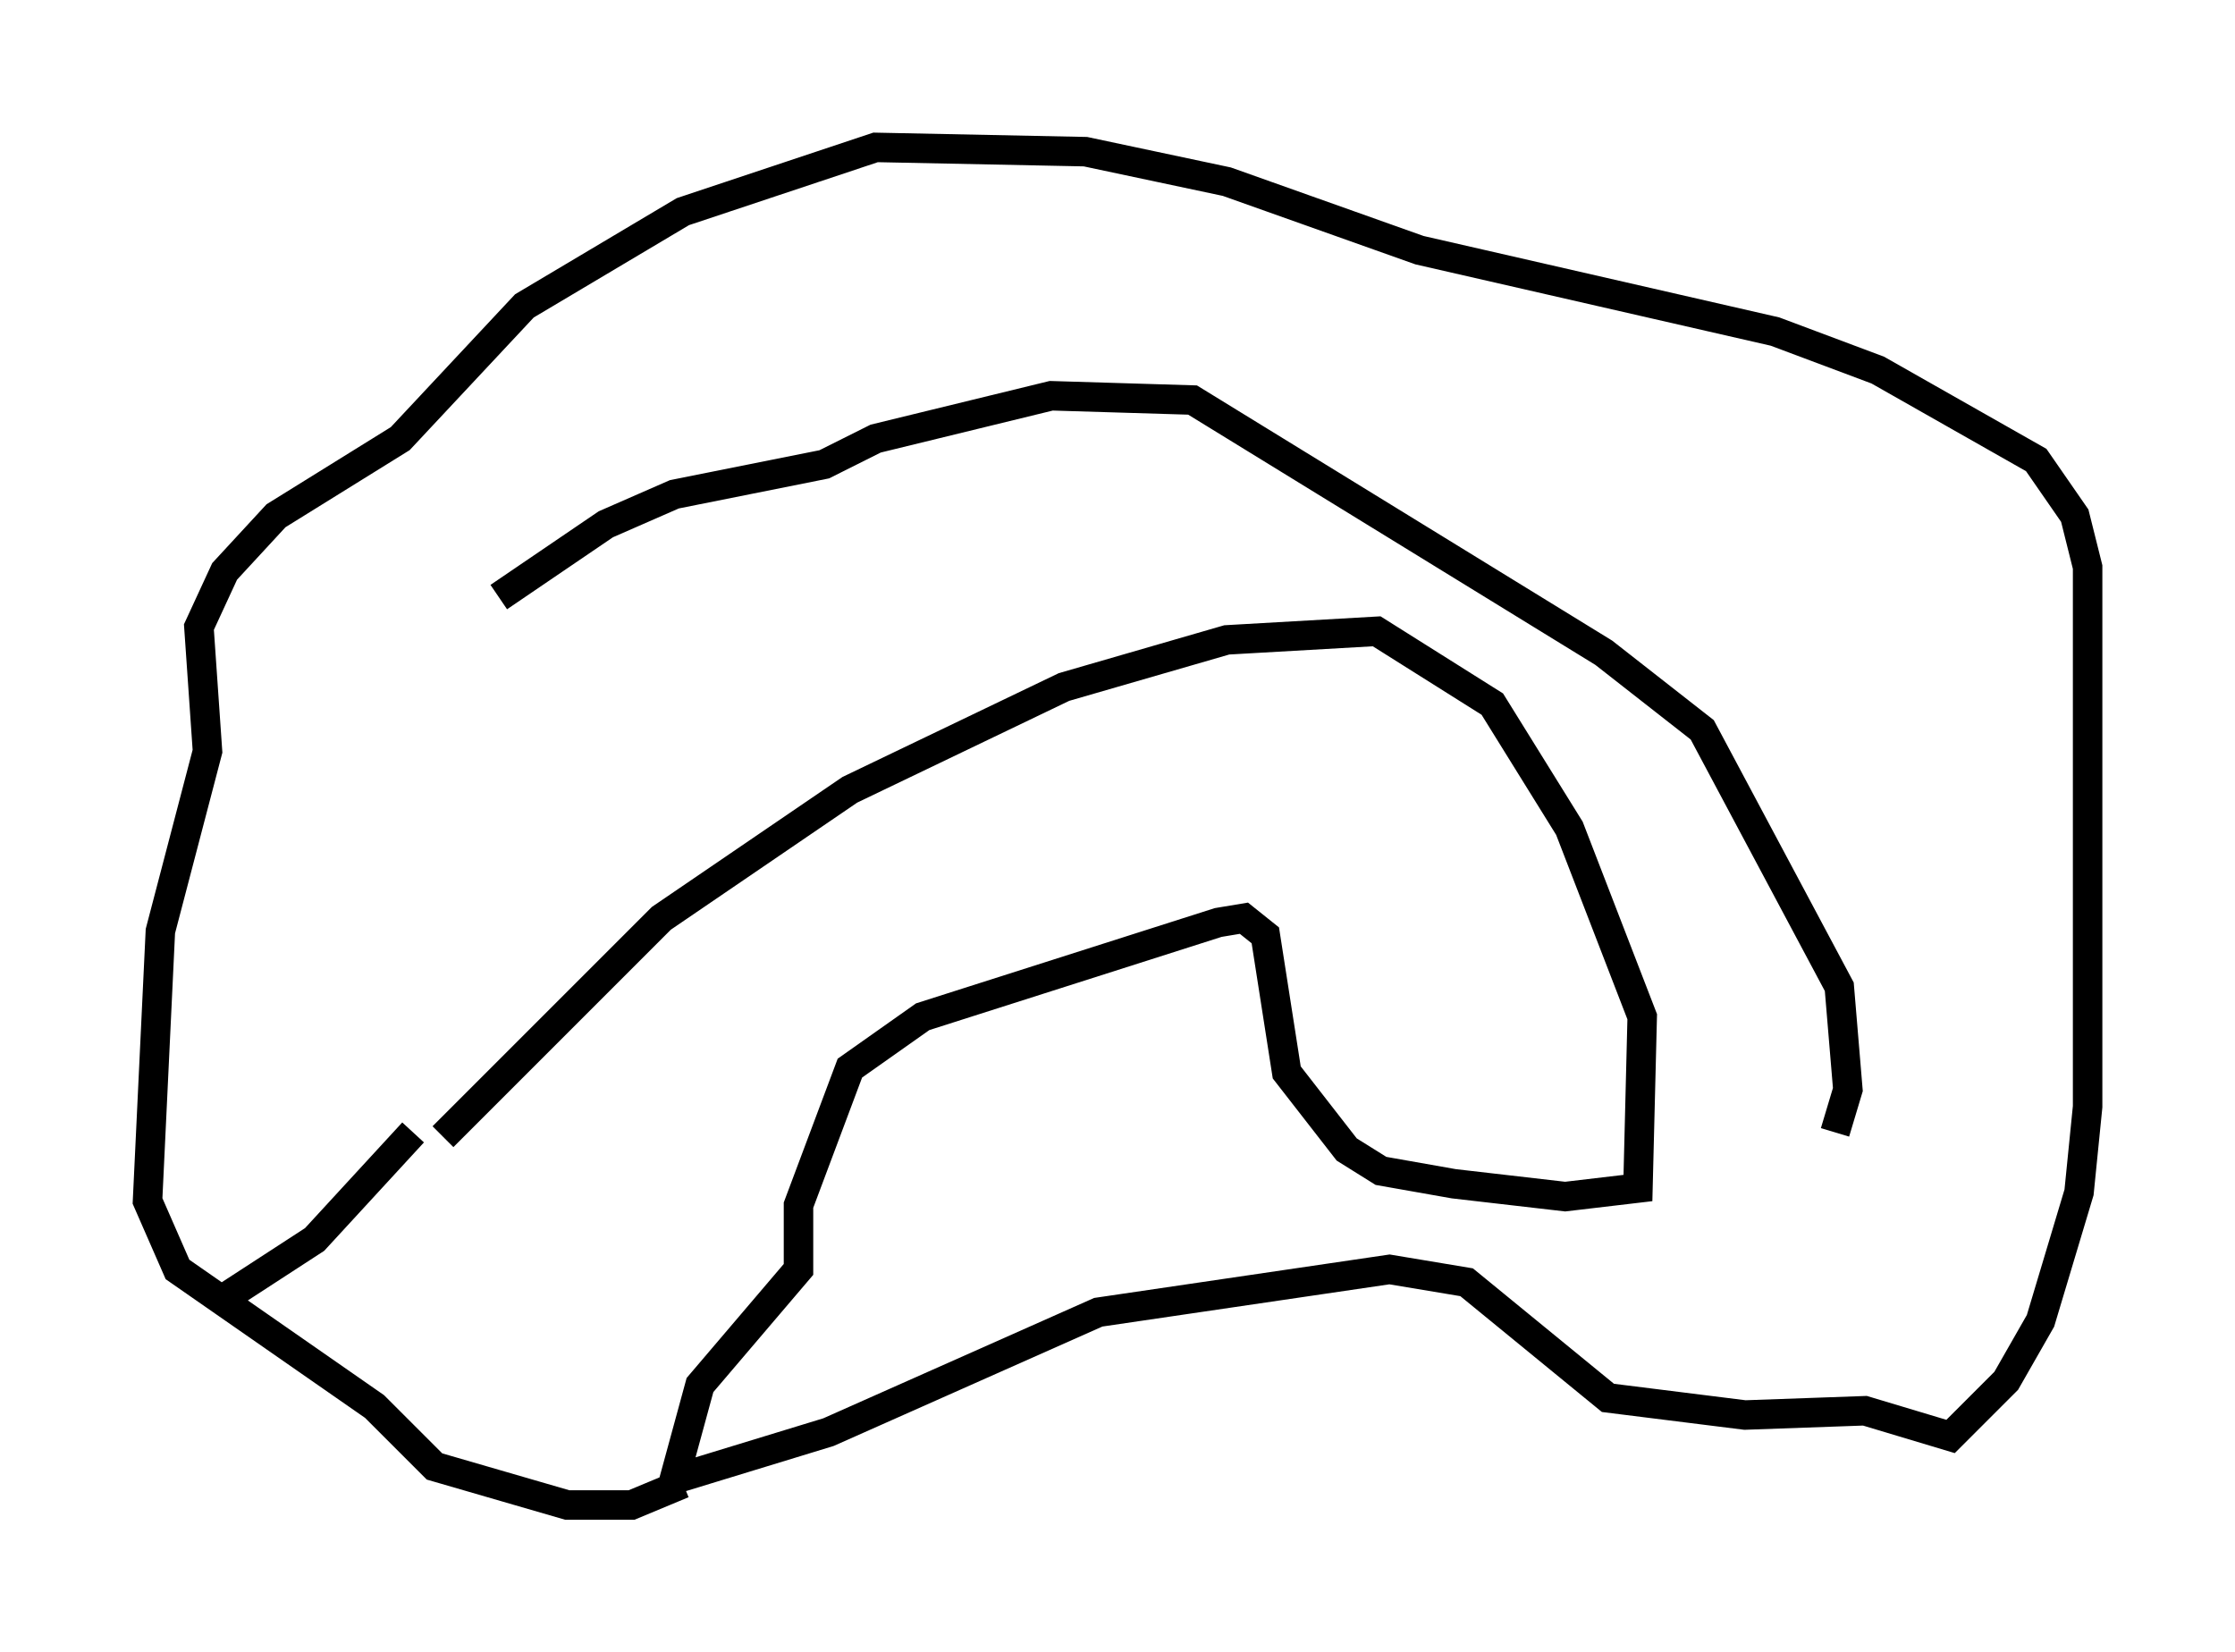 <?xml version="1.0" encoding="utf-8" ?>
<svg baseProfile="full" height="56.045" version="1.1" width="75.799" xmlns="http://www.w3.org/2000/svg" xmlns:ev="http://www.w3.org/2001/xml-events" xmlns:xlink="http://www.w3.org/1999/xlink"><defs /><rect fill="white" height="56.045" width="75.799" x="0" y="0" /><path d="M13.425, 39.57 m1.598, -1.017 l7.408, -7.408 6.391, -4.358 l7.263, -3.486 5.52, -1.598 l5.084, -0.291 3.922, 2.469 l2.615, 4.212 2.469, 6.391 l-0.145, 5.81 -2.469, 0.291 l-3.777, -0.436 -2.469, -0.436 l-1.162, -0.726 -2.034, -2.615 l-0.726, -4.648 -0.726, -0.581 l-0.872, 0.145 -10.022, 3.196 l-2.469, 1.743 -1.743, 4.648 l0.0, 2.179 -3.341, 3.922 l-0.872, 3.196 5.229, -1.598 l9.151, -4.067 9.877, -1.453 l2.615, 0.436 4.793, 3.922 l4.648, 0.581 4.067, -0.145 l2.905, 0.872 1.888, -1.888 l1.162, -2.034 1.307, -4.358 l0.291, -2.905 0.0, -18.302 l-0.436, -1.743 -1.307, -1.888 l-5.374, -3.05 -3.486, -1.307 l-12.056, -2.76 -6.536, -2.324 l-4.793, -1.017 -7.117, -0.145 l-6.536, 2.179 -5.374, 3.196 l-4.212, 4.503 -4.212, 2.615 l-1.743, 1.888 -0.872, 1.888 l0.291, 4.212 -1.598, 6.101 l-0.436, 9.151 1.017, 2.324 l6.682, 4.648 2.034, 2.034 l4.503, 1.307 2.179, 0.0 l1.743, -0.726 m-9.151, -11.911 l-3.341, 3.631 -2.905, 1.888 m9.151, -23.676 l3.631, -2.469 2.324, -1.017 l5.084, -1.017 1.743, -0.872 l5.955, -1.453 4.793, 0.145 l13.944, 8.57 3.341, 2.615 l4.648, 8.715 0.291, 3.486 l-0.436, 1.453 " fill="none" stroke="black" stroke-width="1" /></svg>